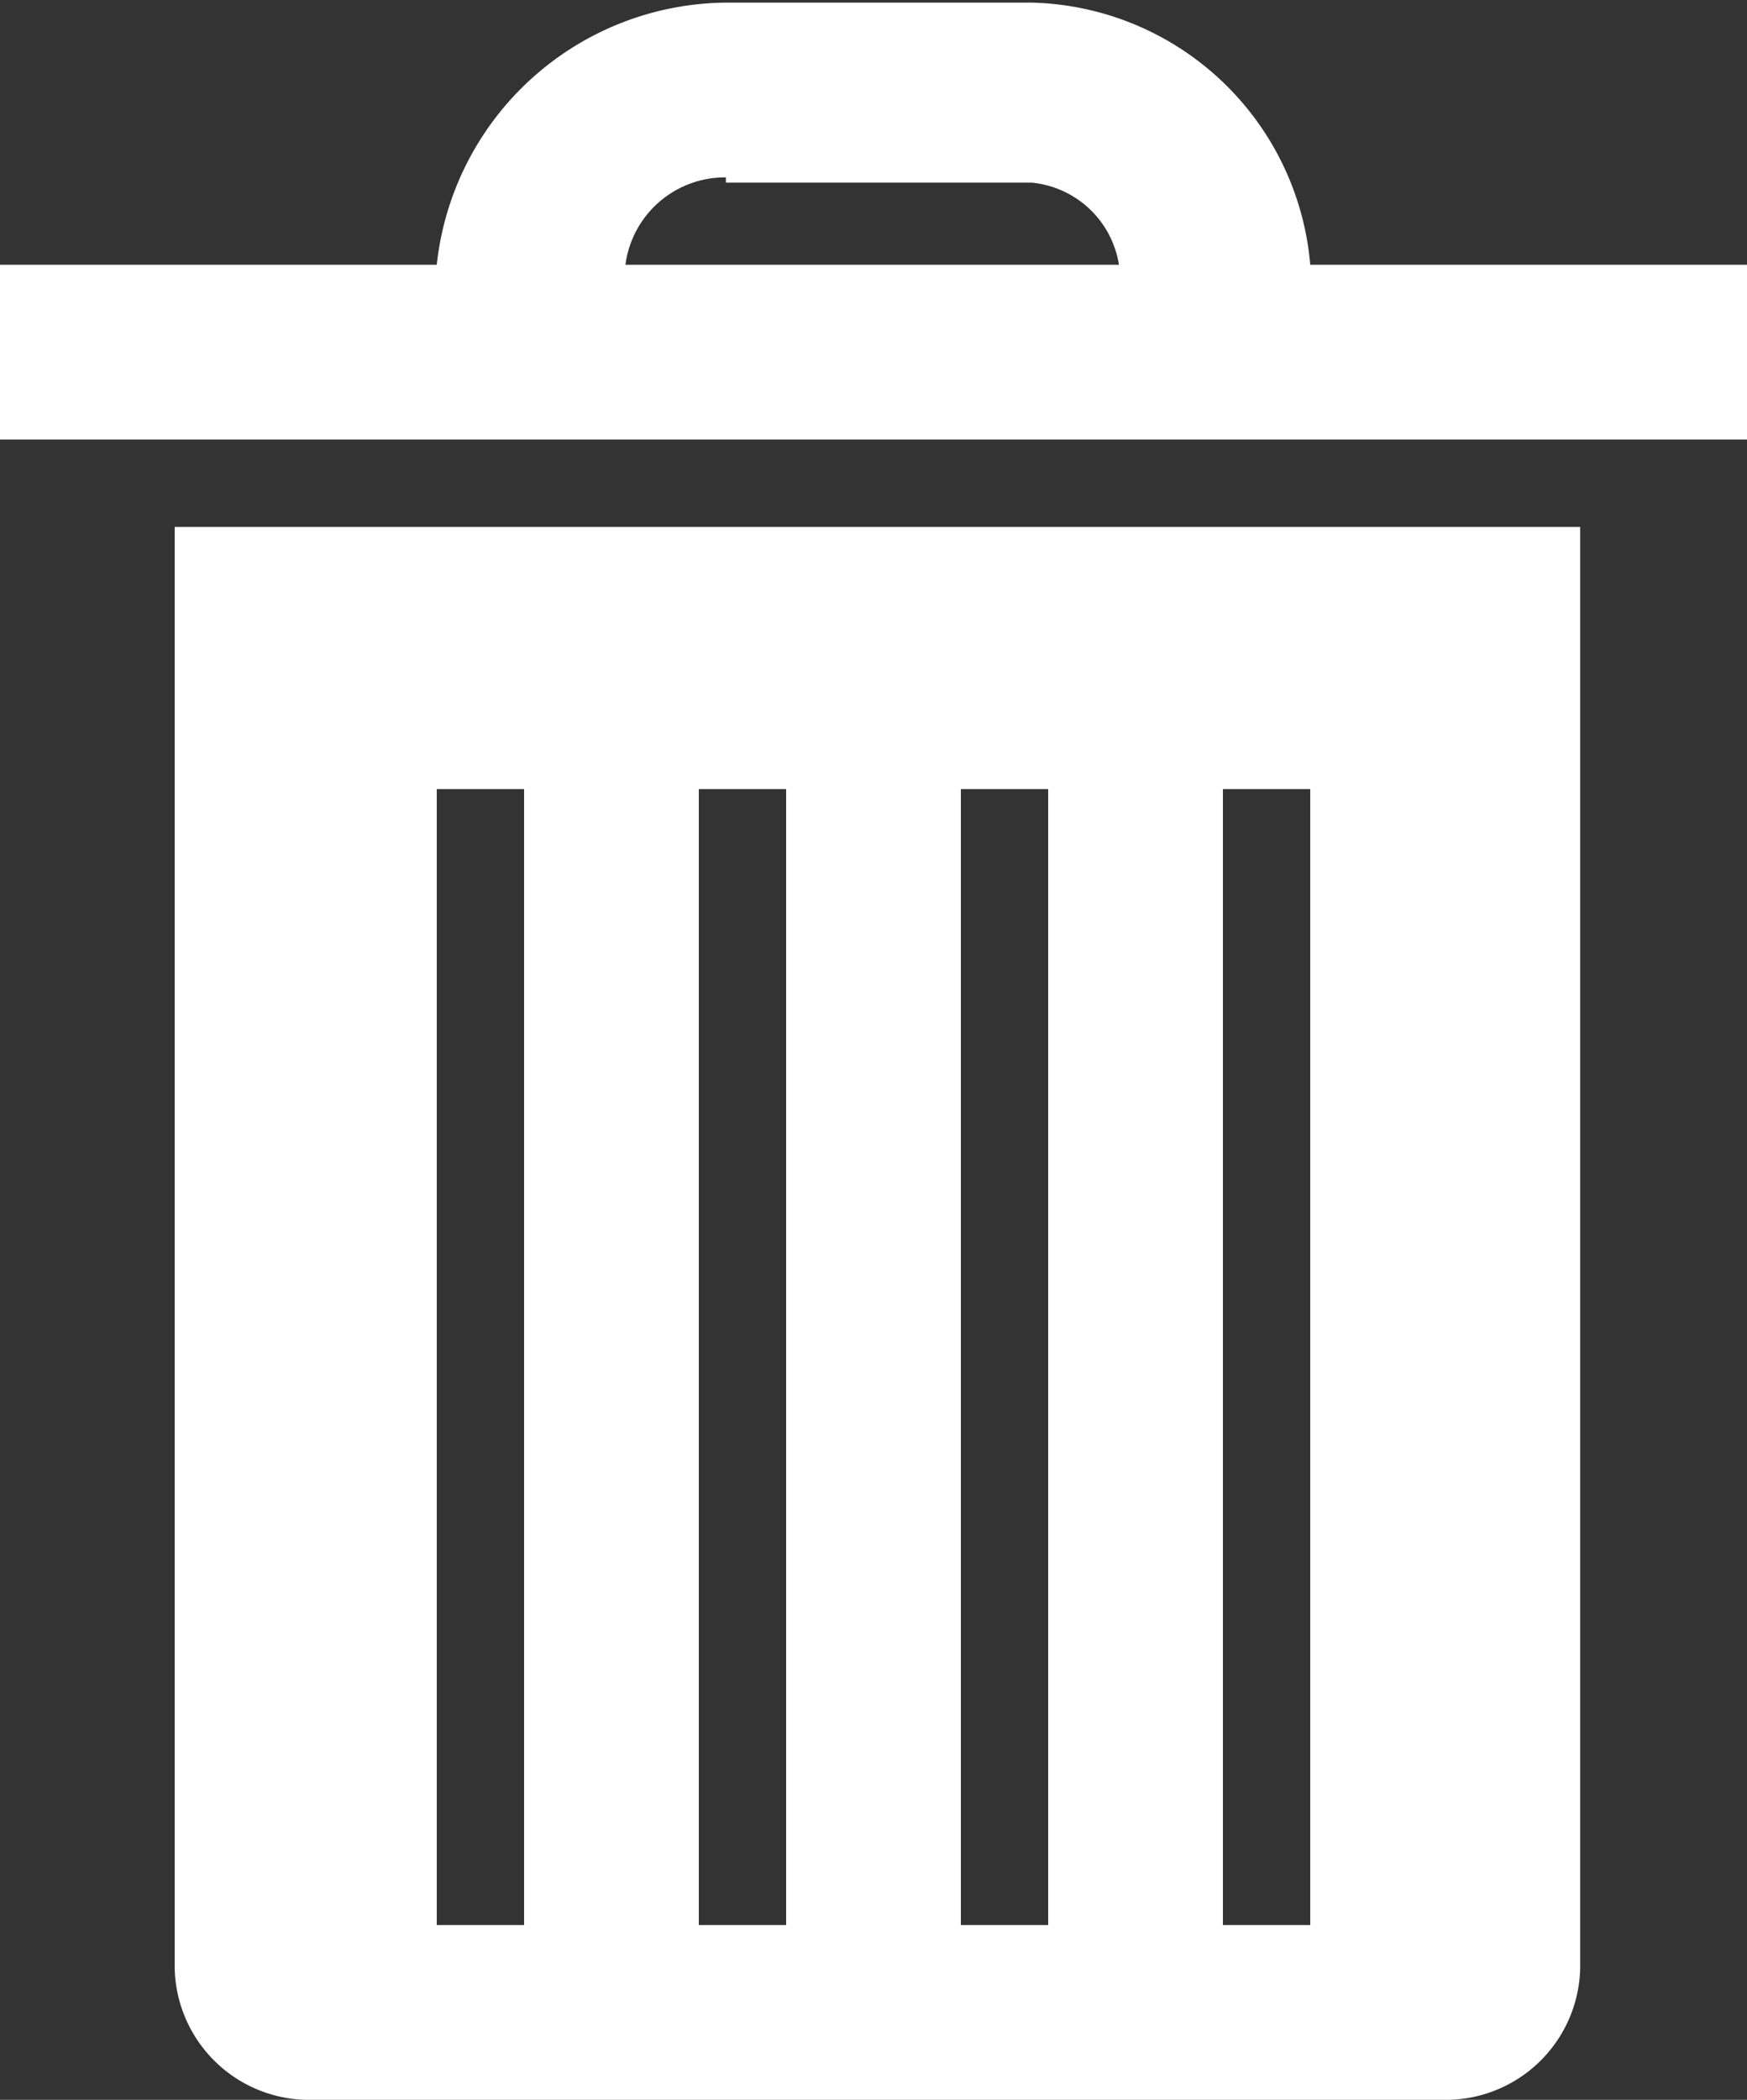 <svg id="Capa_1" data-name="Capa 1" xmlns="http://www.w3.org/2000/svg" viewBox="0 0 20 24.03"><rect x="0" y="0" width="20" height="24.03" fill="#333333" stroke="none"/><defs><style>.cls-1{fill:#fff;}</style></defs><title>trash-iconW</title><path class="cls-1" d="M10.31,0A3.36,3.36,0,0,0,7,3H2V5H7V5H17V5h5V3H17a3.28,3.28,0,0,0-3.19-3Zm0,2.06h3.5a1.12,1.12,0,0,1,1,.94H9.16A1.15,1.15,0,0,1,10.31,2ZM4,6V22.5A1.54,1.54,0,0,0,5.5,24H18.59a1.54,1.54,0,0,0,1.5-1.5V6ZM7,9H8V22H7Zm3,0h1V22H10Zm3,0h1V22H13Zm3,0h1V22H16Z" transform="translate(-2 0.03)"/></svg>